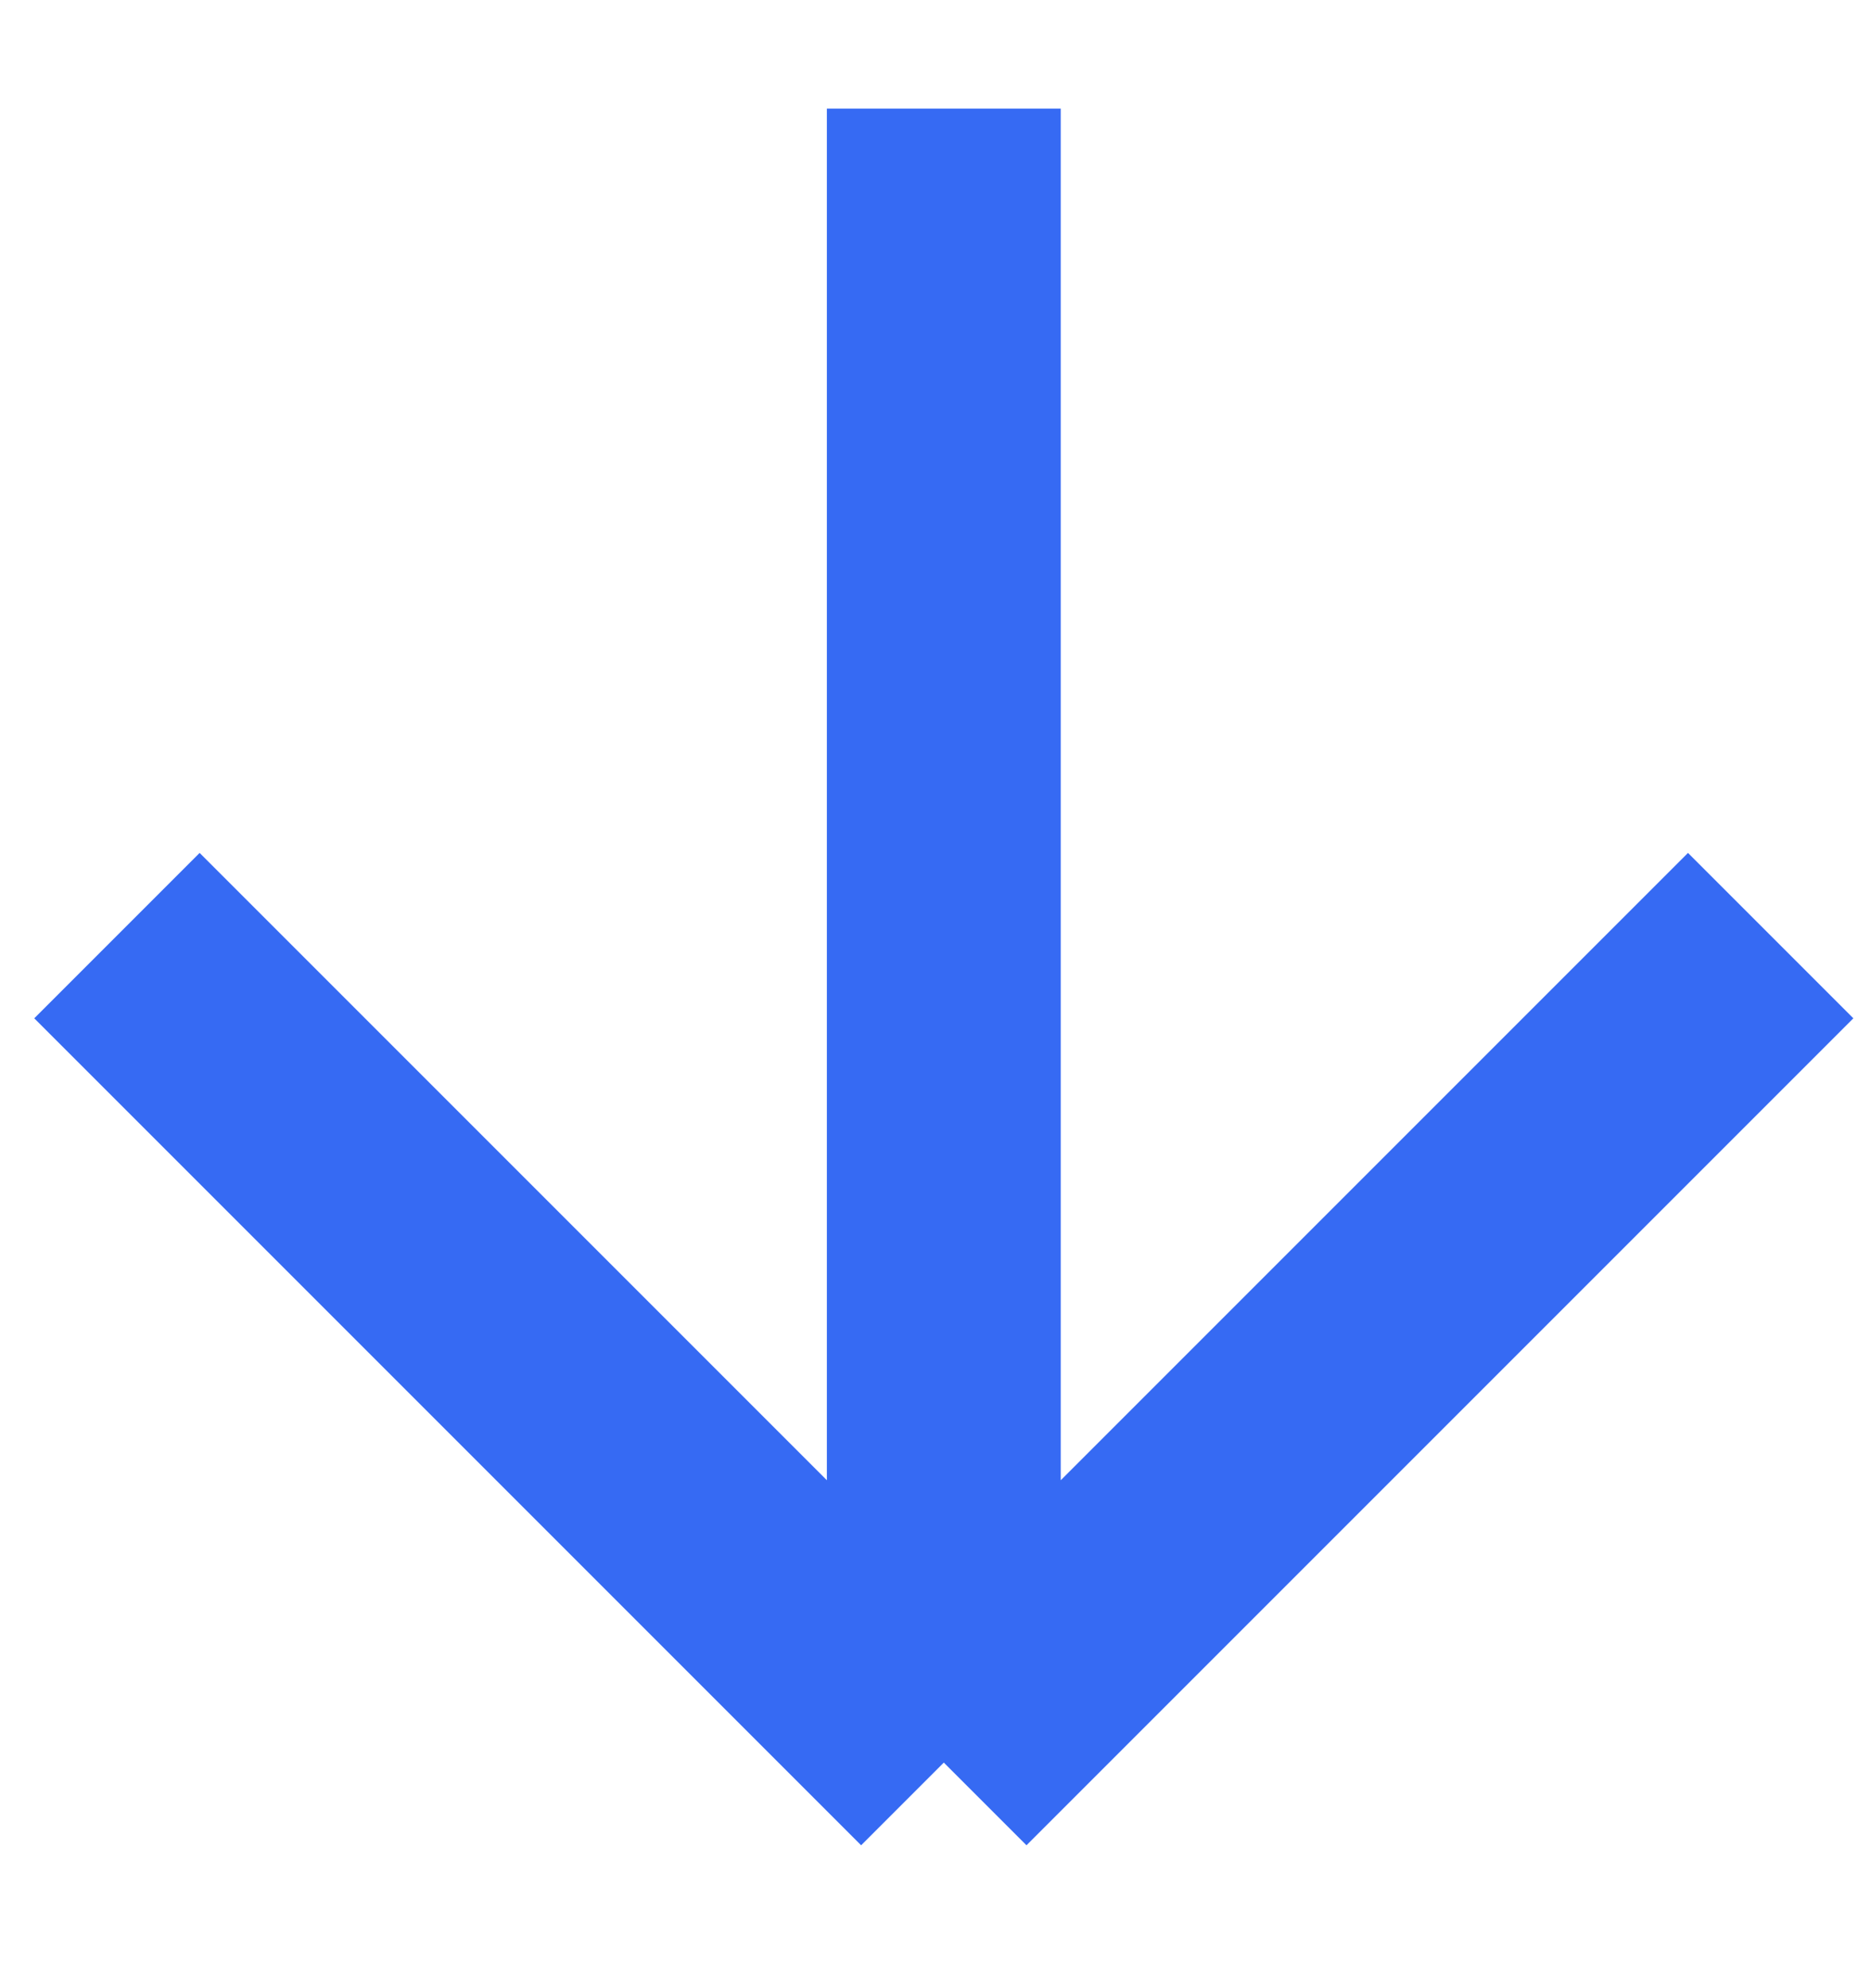 <svg width="16" height="17" viewBox="0 0 16 17" fill="none" xmlns="http://www.w3.org/2000/svg">
<path d="M8.071 0.929V15.071M8.071 15.071L1 8M8.071 15.071L15.142 8" stroke="#366AF3" stroke-width="2"/>
</svg>
